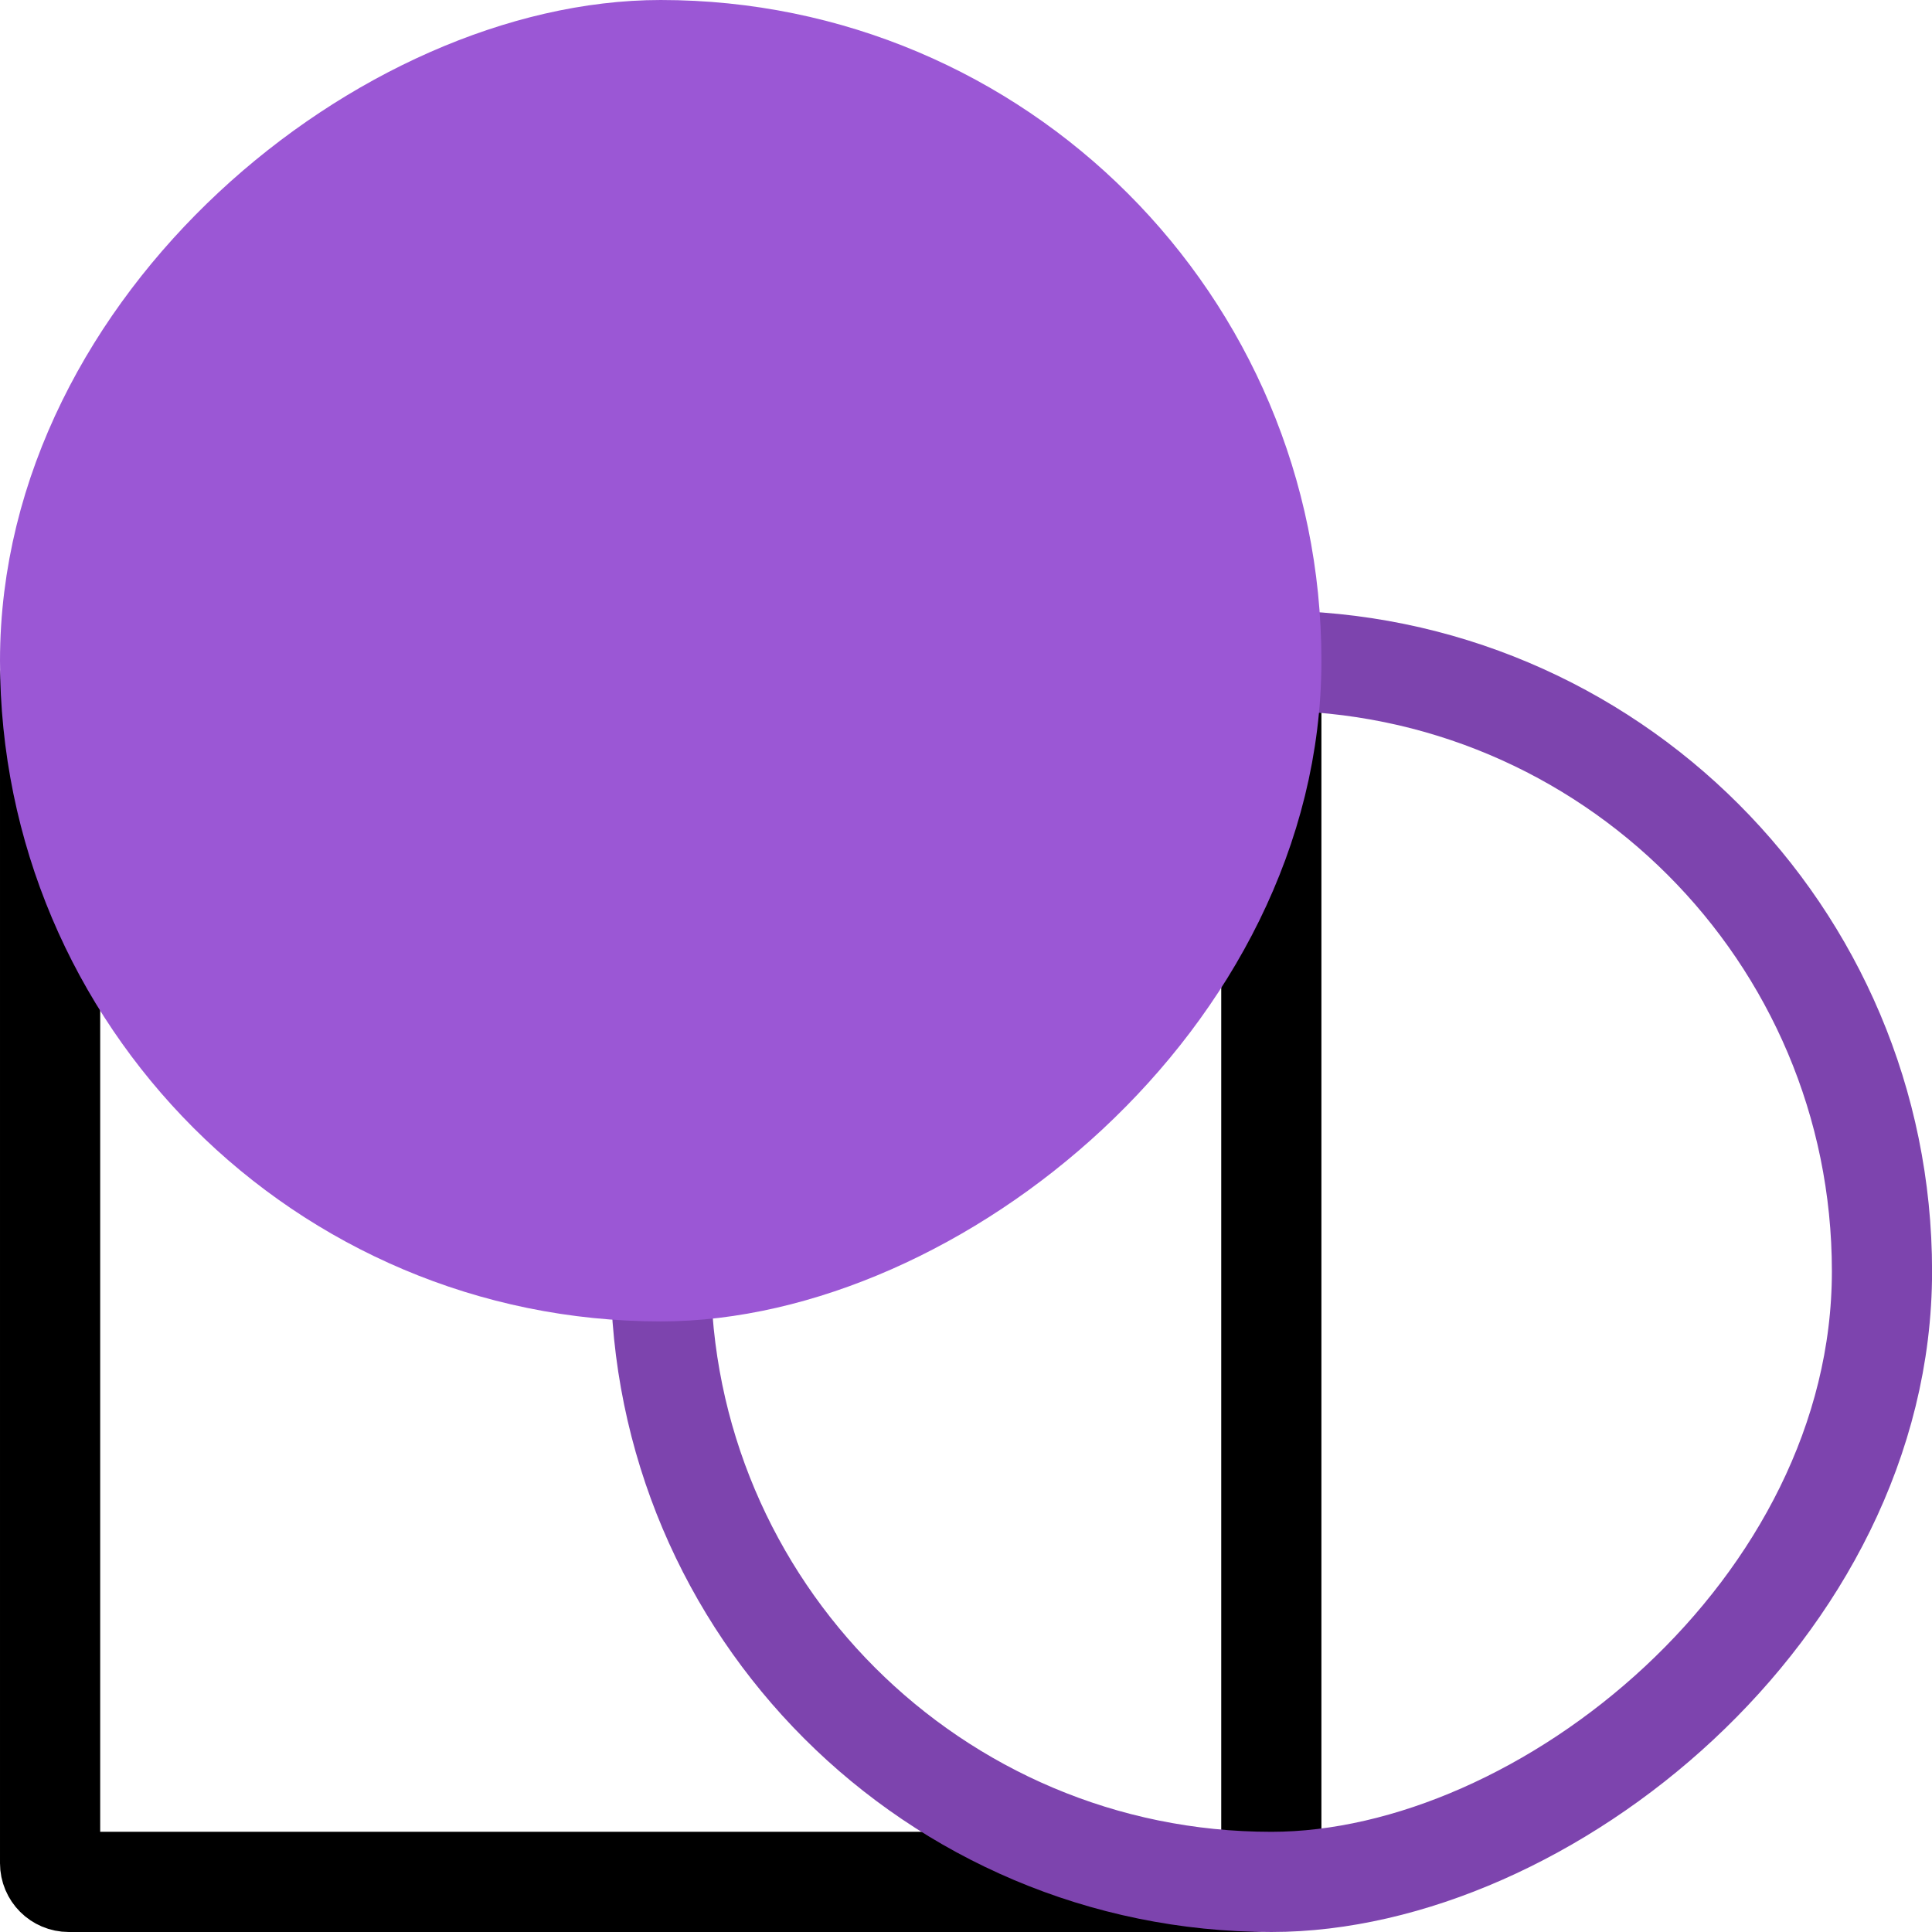 <svg xmlns="http://www.w3.org/2000/svg" viewBox="0 0 269.97 269.97">
    <defs>
        <style>
            .cls-1{
                fill:none;
                }
            
            .cls-1{
                stroke:#000000;
                stroke-miterlimit:10;
                stroke-width:14px;
                }
            
            .cls-2{
                stroke:#9b57d5;
                stroke-miterlimit:10;
                stroke-width:14px;
                }
            
            .cls-2{
                fill:#9b57d5;
                }
            
            .cls-3{
                fill:none;
                stroke:#7d44ae;
                stroke-miterlimit:10;
                stroke-width:14px;
                }
        </style>
    </defs>
    
    <g>
        <g>
            <rect class="cls-1" x="7" y="92.32" width="170.65" height="170.65" rx="2.61" ry="2.61" transform="translate(269.97 85.32) rotate(90)"/>
            <rect class="cls-3" x="92.32" y="92.32" width="170.65" height="170.65" rx="85.32" ry="85.32" transform="translate(355.3 0) rotate(90)"/>
            <rect class="cls-2" x="7" y="7" width="170.65" height="170.65" rx="85.32" ry="85.32" transform="translate(184.65 0) rotate(90)"/>
        </g>
    </g>
</svg>